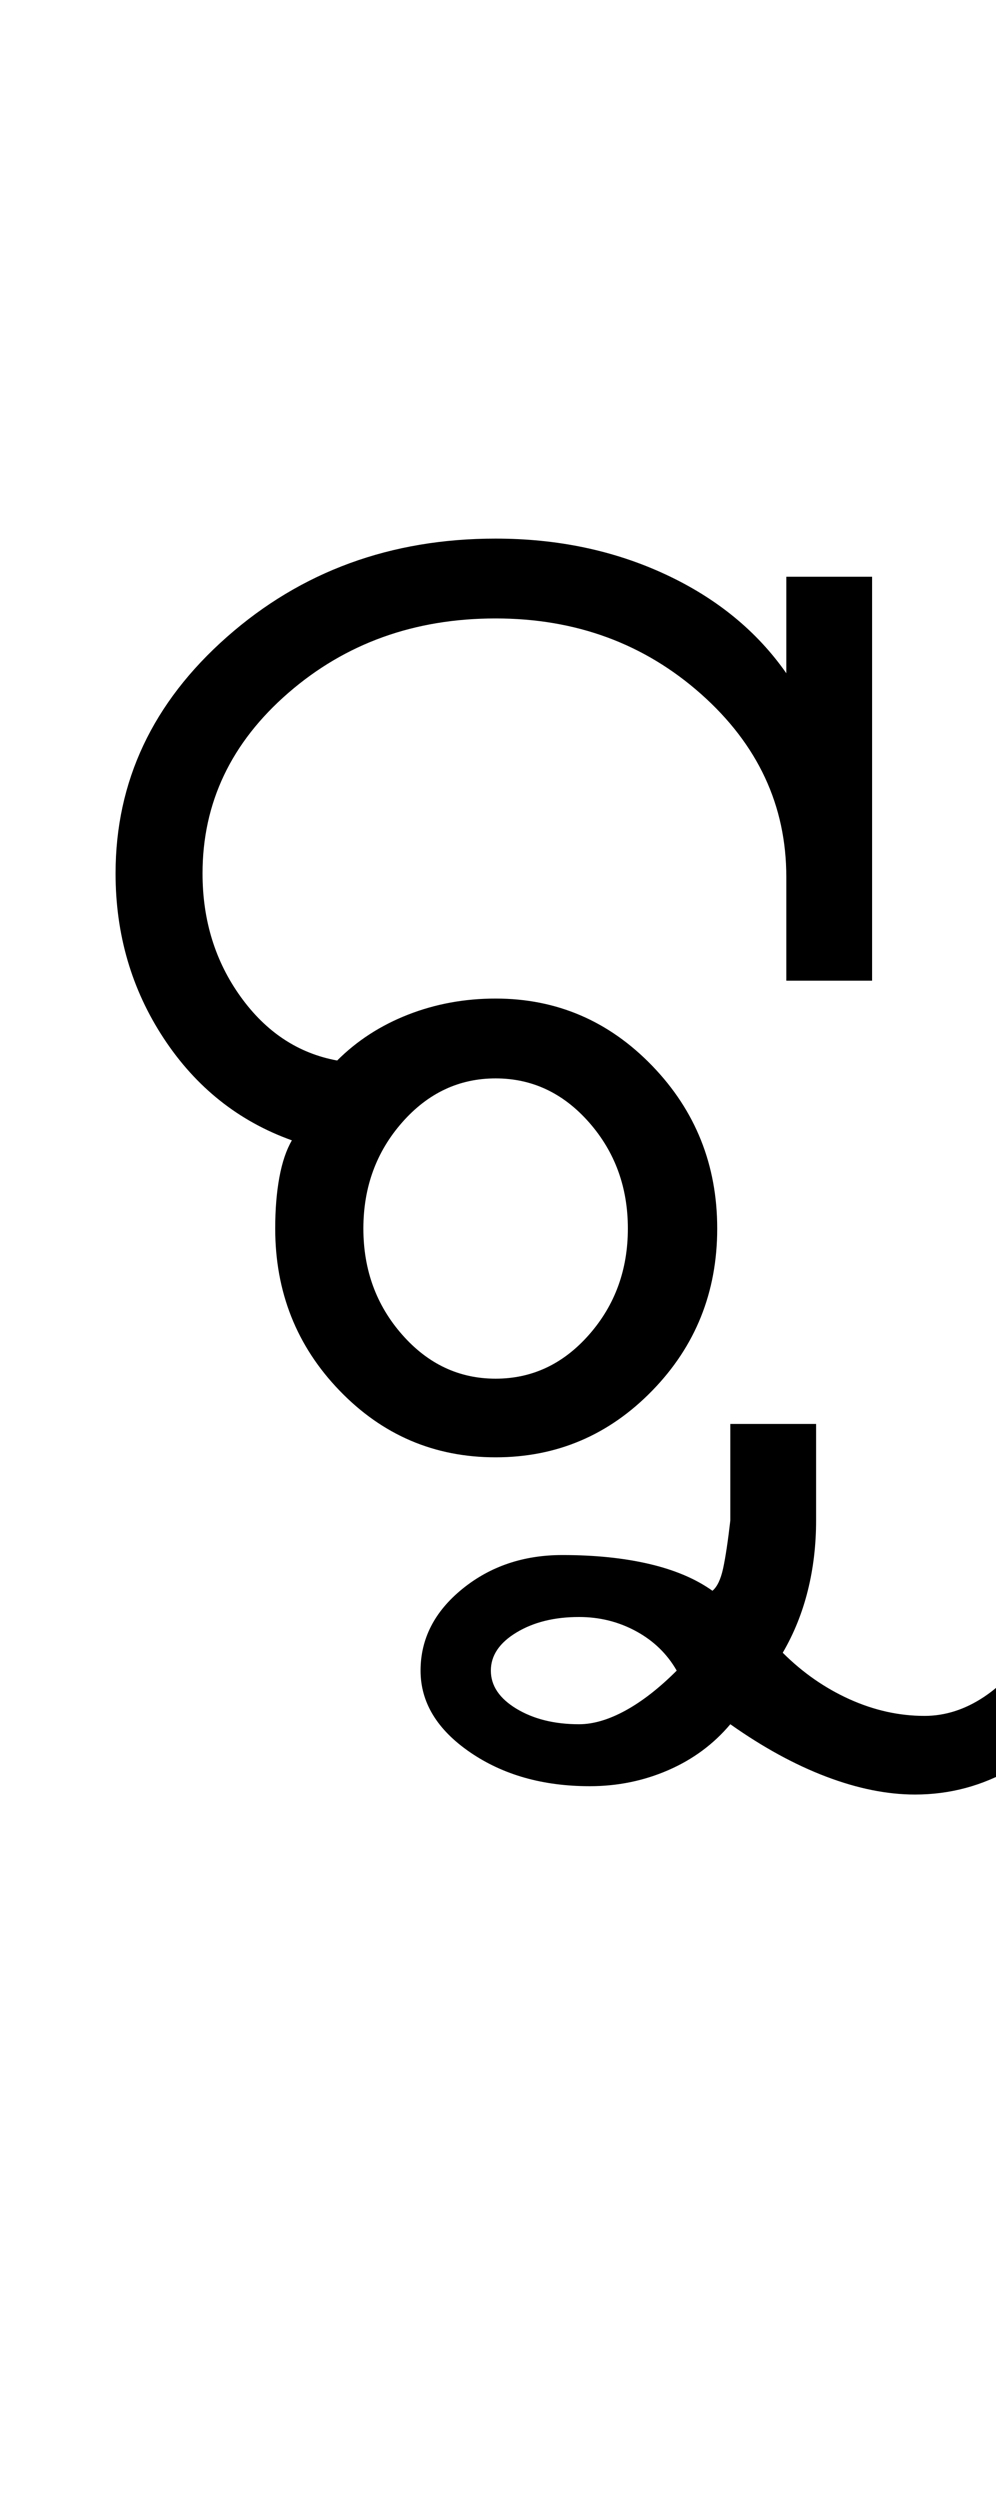 <?xml version="1.0" encoding="UTF-8"?>
<svg xmlns="http://www.w3.org/2000/svg" xmlns:xlink="http://www.w3.org/1999/xlink" width="209pt" height="524.5pt" viewBox="0 0 209 524.5" version="1.1">
<defs>
<g>
<symbol overflow="visible" id="glyph0-0">
<path style="stroke:none;" d="M 8.5 0 L 8.5 -170.5 L 76.5 -170.5 L 76.5 0 Z M 17 -8.5 L 68 -8.5 L 68 -162 L 17 -162 Z M 17 -8.5 "/>
</symbol>
<symbol overflow="visible" id="glyph0-1">
<path style="stroke:none;" d="M 88 3.5 C 75.164 3.5 64.25 -1.164 55.25 -10.5 C 46.25 -19.832 41.75 -31.164 41.75 -44.5 C 41.75 -48.5 42.039 -52.082 42.625 -55.25 C 43.207 -58.414 44.082 -61 45.25 -63 C 34.082 -67 25.125 -74.125 18.375 -84.375 C 11.625 -94.625 8.25 -106.164 8.25 -119 C 8.25 -138.332 16.039 -154.875 31.625 -168.625 C 47.207 -182.375 66 -189.25 88 -189.25 C 101 -189.25 112.875 -186.75 123.625 -181.75 C 134.375 -176.75 142.832 -169.832 149 -161 L 149 -181.25 L 167 -181.25 L 167 -96.5 L 149 -96.5 L 149 -118.25 C 149 -133.25 143.039 -146.039 131.125 -156.625 C 119.207 -167.207 104.832 -172.5 88 -172.5 C 71 -172.5 56.5 -167.289 44.5 -156.875 C 32.5 -146.457 26.5 -133.832 26.5 -119 C 26.5 -109.164 29.164 -100.539 34.5 -93.125 C 39.832 -85.707 46.582 -81.25 54.75 -79.75 C 58.914 -83.914 63.875 -87.125 69.625 -89.375 C 75.375 -91.625 81.5 -92.75 88 -92.75 C 100.832 -92.75 111.789 -88.039 120.875 -78.625 C 129.957 -69.207 134.5 -57.832 134.5 -44.5 C 134.5 -31.164 129.957 -19.832 120.875 -10.5 C 111.789 -1.164 100.832 3.5 88 3.5 Z M 88 -13 C 95.664 -13 102.207 -16.082 107.625 -22.25 C 113.039 -28.414 115.75 -35.832 115.75 -44.5 C 115.75 -53.164 113.039 -60.582 107.625 -66.75 C 102.207 -72.914 95.664 -76 88 -76 C 80.332 -76 73.789 -72.914 68.375 -66.75 C 62.957 -60.582 60.25 -53.164 60.25 -44.5 C 60.25 -35.832 62.957 -28.414 68.375 -22.25 C 73.789 -16.082 80.332 -13 88 -13 Z M 88 -13 "/>
</symbol>
<symbol overflow="visible" id="glyph0-2">
<path style="stroke:none;" d="M -69.25 72.5 C -79.082 72.5 -87.457 70.125 -94.375 65.375 C -101.289 60.625 -104.75 54.914 -104.75 48.25 C -104.75 41.582 -101.832 35.875 -96 31.125 C -90.164 26.375 -83.164 24 -75 24 C -68.164 24 -62.082 24.625 -56.75 25.875 C -51.414 27.125 -47 29 -43.5 31.5 C -42.5 30.664 -41.75 29.082 -41.25 26.75 C -40.75 24.414 -40.25 21.082 -39.75 16.75 L -39.75 -3.5 L -21.75 -3.5 L -21.75 16.75 C -21.75 21.914 -22.332 26.832 -23.5 31.5 C -24.664 36.164 -26.414 40.5 -28.75 44.5 C -24.582 48.664 -19.914 51.914 -14.75 54.25 C -9.582 56.582 -4.332 57.75 1 57.75 C 5.332 57.75 9.5 56.414 13.5 53.75 C 17.5 51.082 20.832 47.414 23.5 42.75 L 34.5 53.75 C 30.832 60.082 25.832 65.082 19.5 68.75 C 13.164 72.414 6.332 74.25 -1 74.25 C -6.832 74.25 -13.039 73 -19.625 70.5 C -26.207 68 -32.914 64.332 -39.75 59.5 C -43.25 63.664 -47.582 66.875 -52.75 69.125 C -57.914 71.375 -63.414 72.5 -69.25 72.5 Z M -71.5 59.5 C -68.5 59.5 -65.25 58.539 -61.75 56.625 C -58.25 54.707 -54.664 51.914 -51 48.25 C -53 44.75 -55.832 42 -59.5 40 C -63.164 38 -67.164 37 -71.5 37 C -76.664 37 -81.039 38.082 -84.625 40.25 C -88.207 42.414 -90 45.082 -90 48.25 C -90 51.414 -88.207 54.082 -84.625 56.25 C -81.039 58.414 -76.664 59.5 -71.5 59.5 Z M -71.5 59.5 "/>
</symbol>
</g>
</defs>
<g id="surface1">
<rect x="0" y="0" width="209" height="524.5" style="fill:rgb(100%,100%,100%);fill-opacity:1;stroke:none;"/>
<g style="fill:rgb(0%,0%,0%);fill-opacity:1;">
  <use xlink:href="#glyph0-1" x="16" y="302.25"/>
  <use xlink:href="#glyph0-2" x="193" y="302.25"/>
</g>
</g>
</svg>
